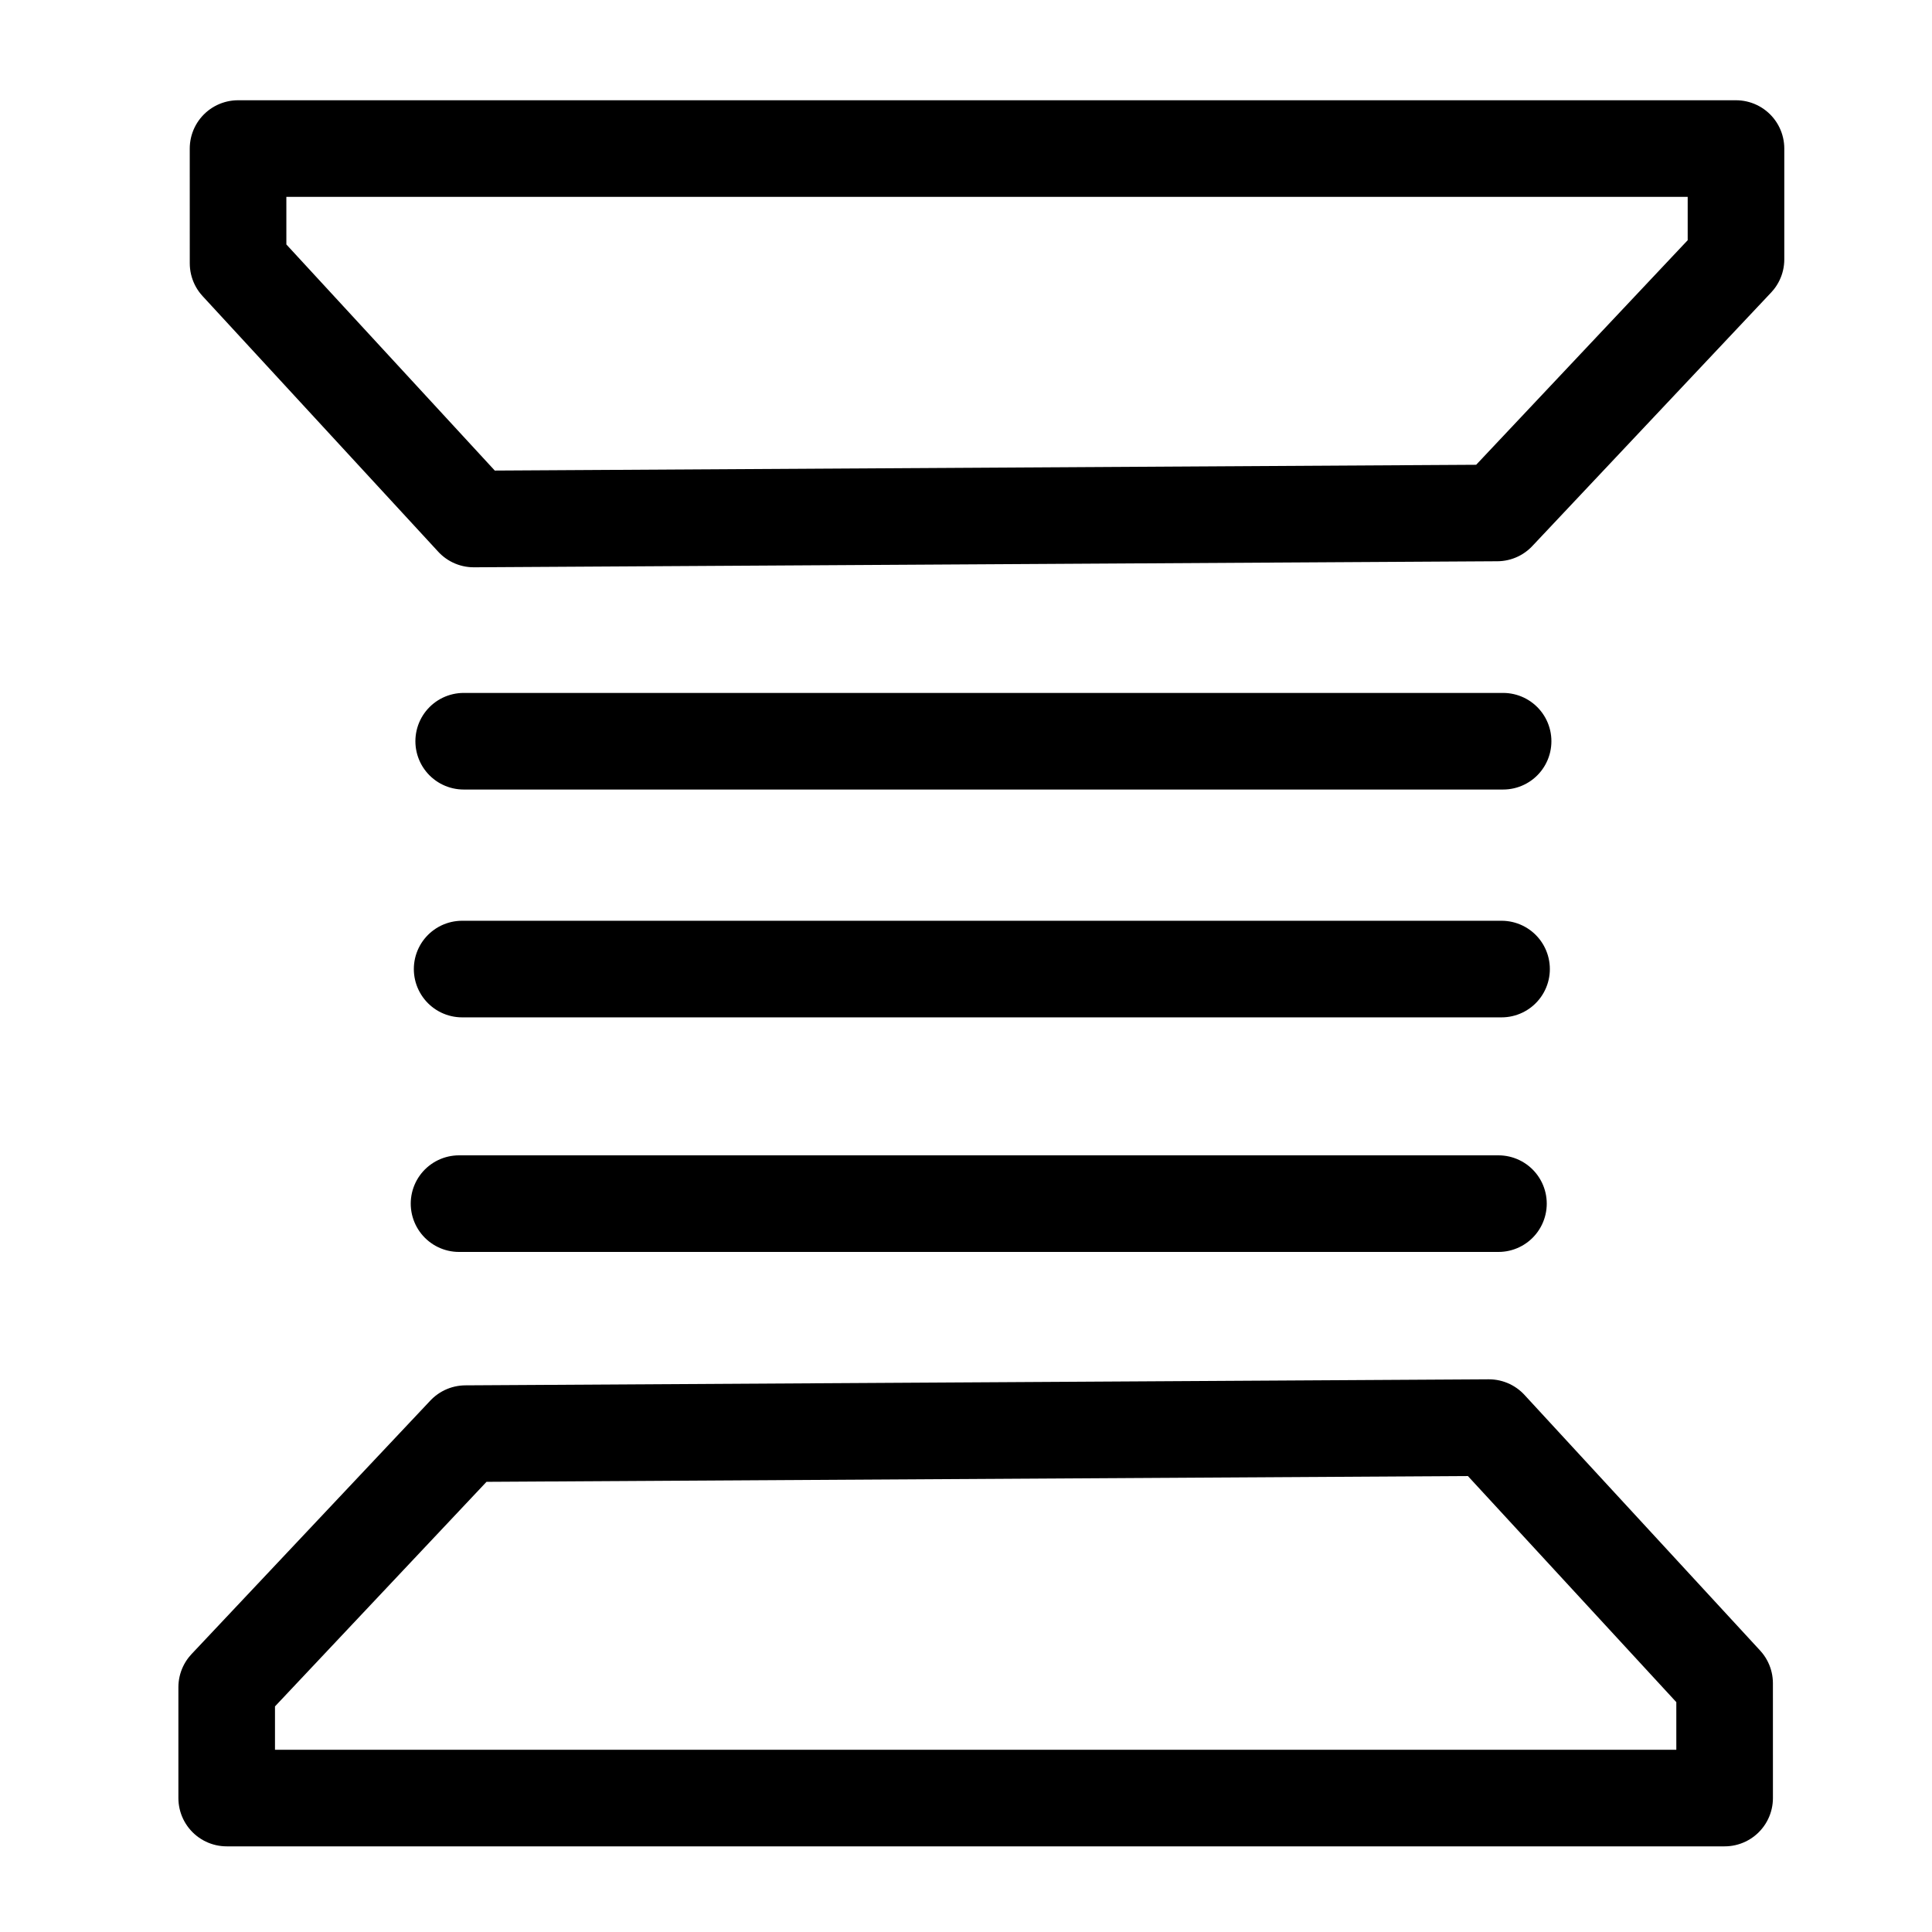 <svg version="1.1" viewBox="0 0 240 240" xmlns="http://www.w3.org/2000/svg">
 <g fill="none" stroke="#000" stroke-linejoin="round" stroke-width="12">
  <path d="m29.571 18.454h186.08v13.767l-29.671 31.5-127.13 0.75-29.276-31.759z"/>
  <path d="m214.24 223.36h-186.08v-13.767l29.671-31.5 127.13-0.75 29.276 31.759z"/>
  <path d="m57.601 92.078h129.12" stroke-linecap="round"/>
  <path d="m57.408 120.38h129.12" stroke-linecap="round"/>
  <path d="m57.023 149.52h129.12" stroke-linecap="round"/>
 </g>
</svg>
